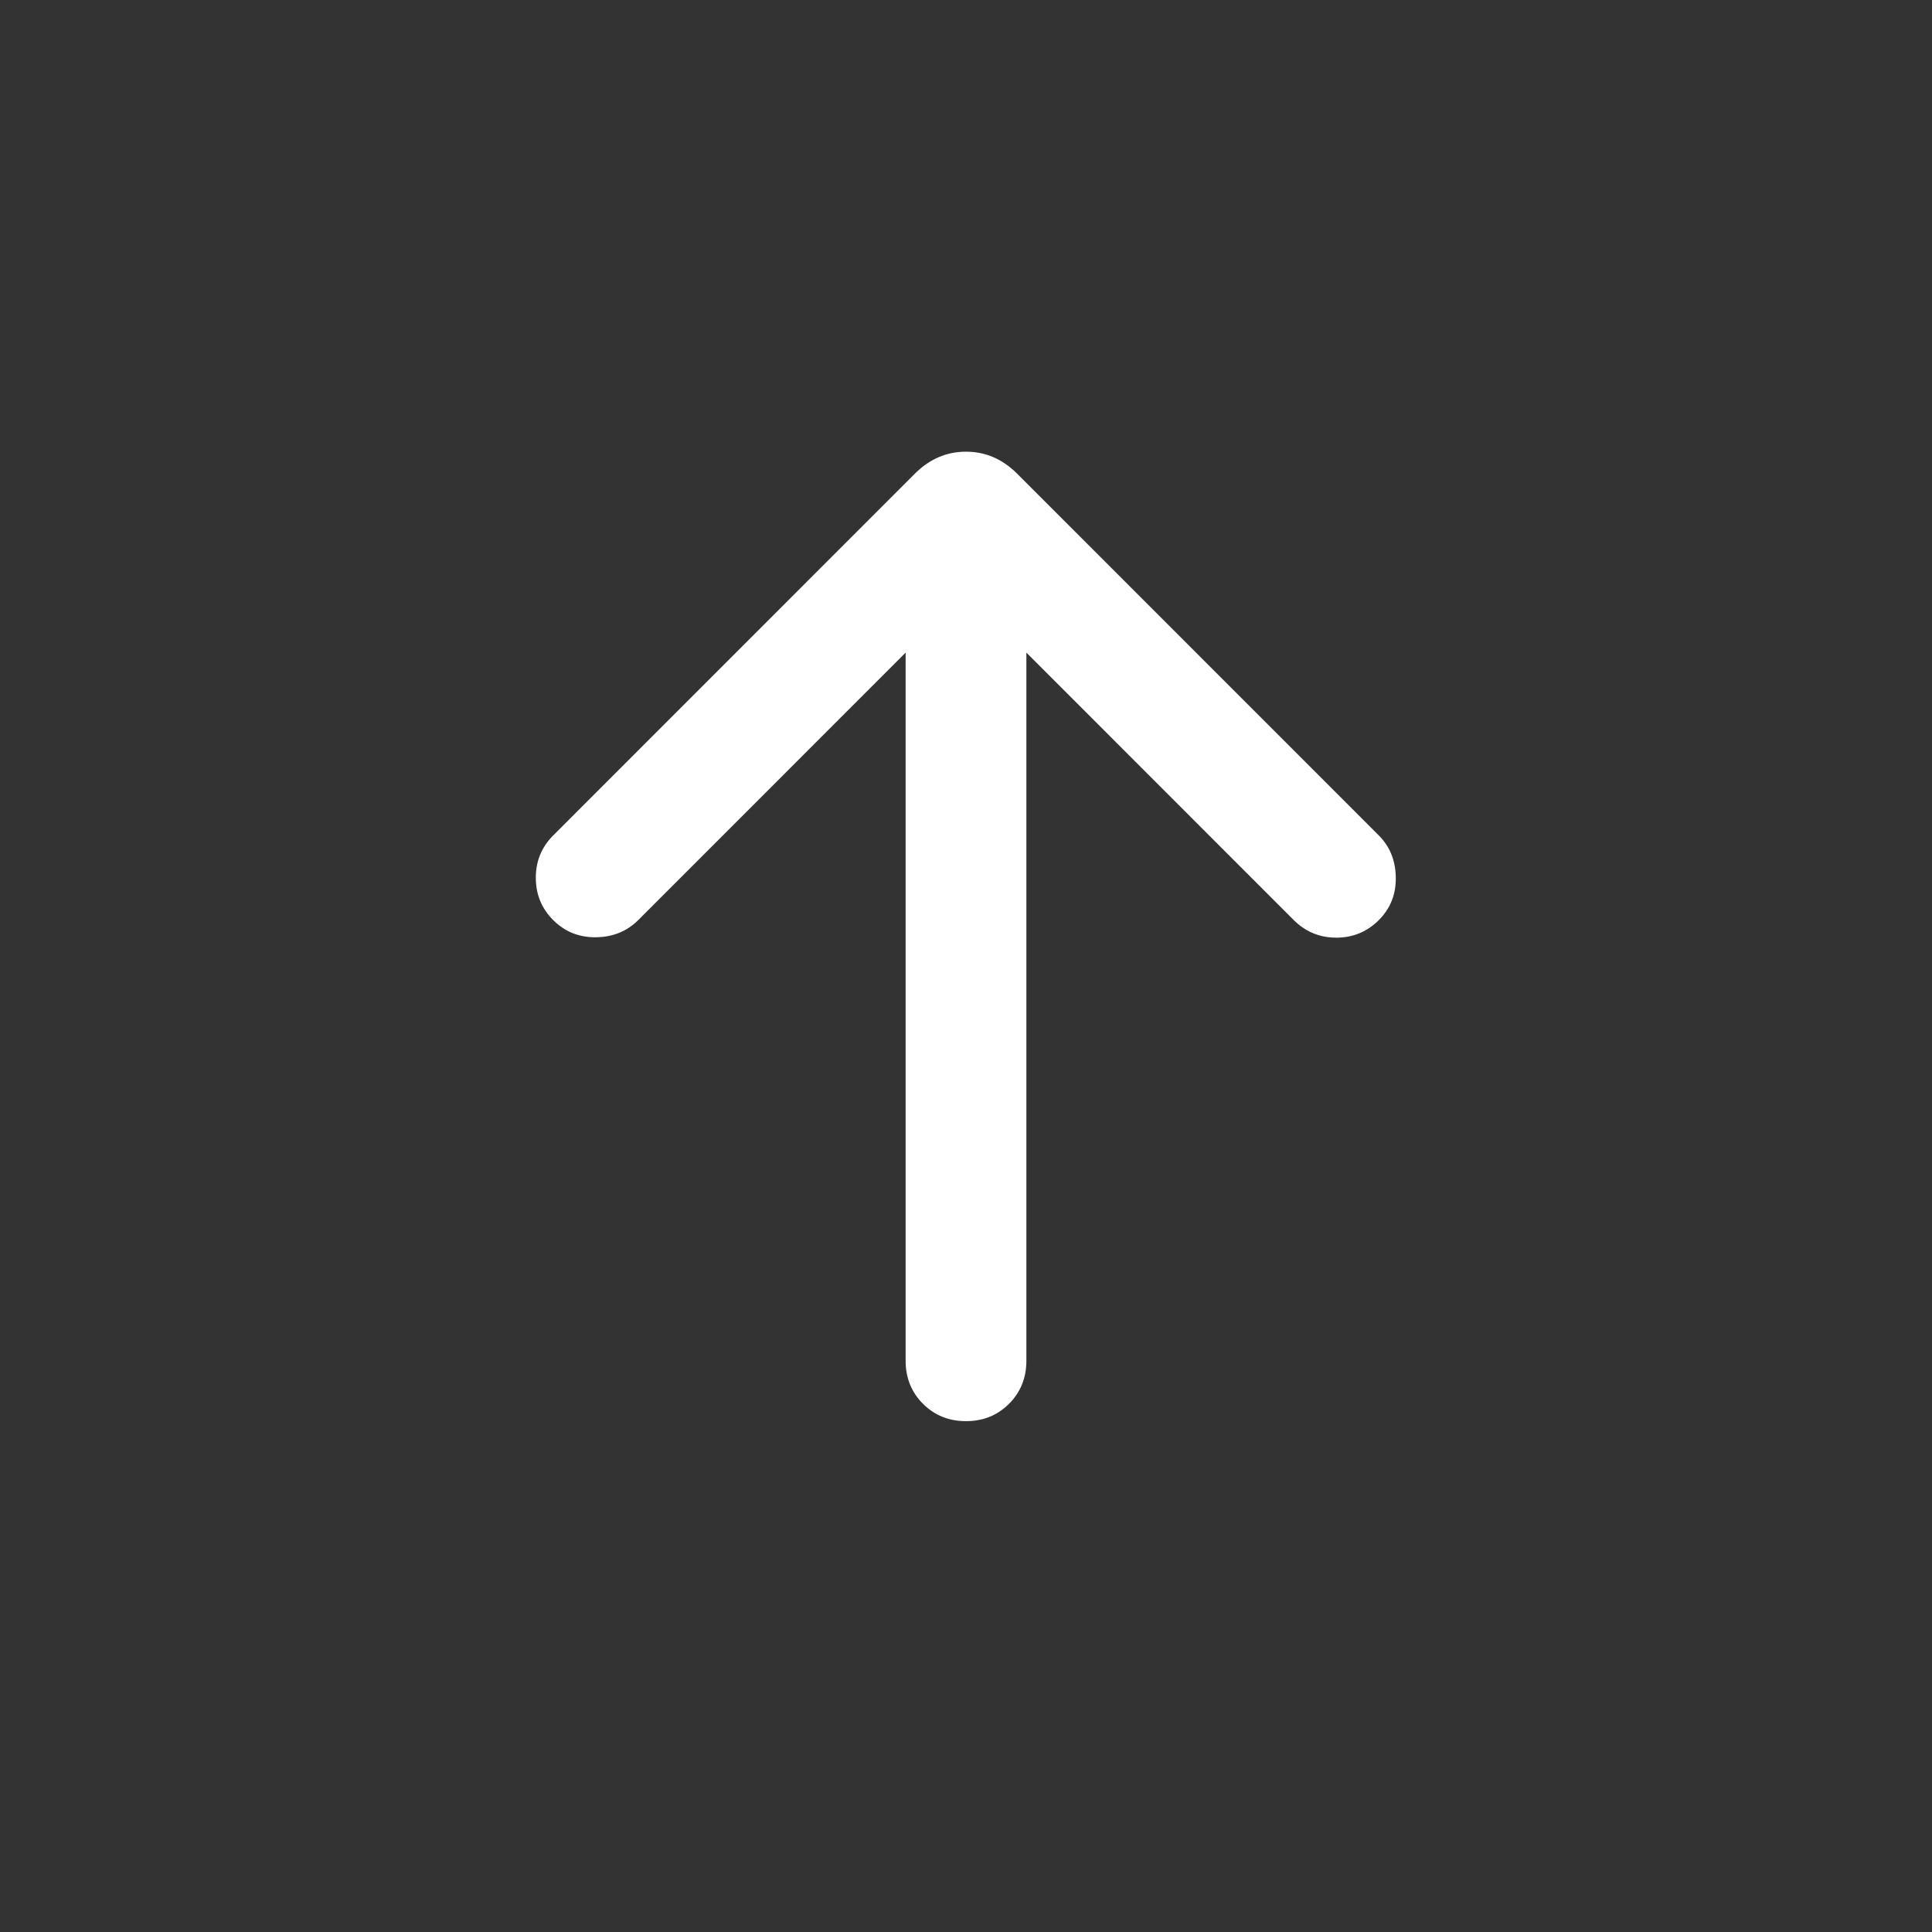 <svg width="24" height="24" viewBox="0 0 24 24" fill="none" xmlns="http://www.w3.org/2000/svg">
<rect x="0" y="0" width="24" height="24" fill="#333333" stroke="none"/>
<mask id="mask0_410_179" style="mask-type:alpha" maskUnits="userSpaceOnUse" x="0" y="0" width="24" height="24">
<rect width="24" height="24" fill="#D9D9D9"/>
</mask>
<g mask="url(#mask0_410_179)">
<path d="M11.25 8.107L7.927 11.431C7.788 11.569 7.614 11.64 7.405 11.643C7.195 11.646 7.018 11.575 6.873 11.431C6.728 11.286 6.656 11.11 6.656 10.904C6.656 10.697 6.728 10.522 6.873 10.377L11.367 5.882C11.548 5.702 11.759 5.611 12 5.611C12.241 5.611 12.452 5.702 12.633 5.882L17.127 10.377C17.265 10.515 17.336 10.689 17.339 10.899C17.343 11.108 17.272 11.286 17.127 11.431C16.982 11.575 16.806 11.648 16.6 11.648C16.394 11.648 16.218 11.575 16.073 11.431L12.75 8.107V16.904C12.75 17.116 12.678 17.295 12.535 17.438C12.391 17.582 12.213 17.654 12 17.654C11.787 17.654 11.609 17.582 11.465 17.438C11.322 17.295 11.25 17.116 11.25 16.904V8.107Z" fill="white"/>
</g>
</svg>
